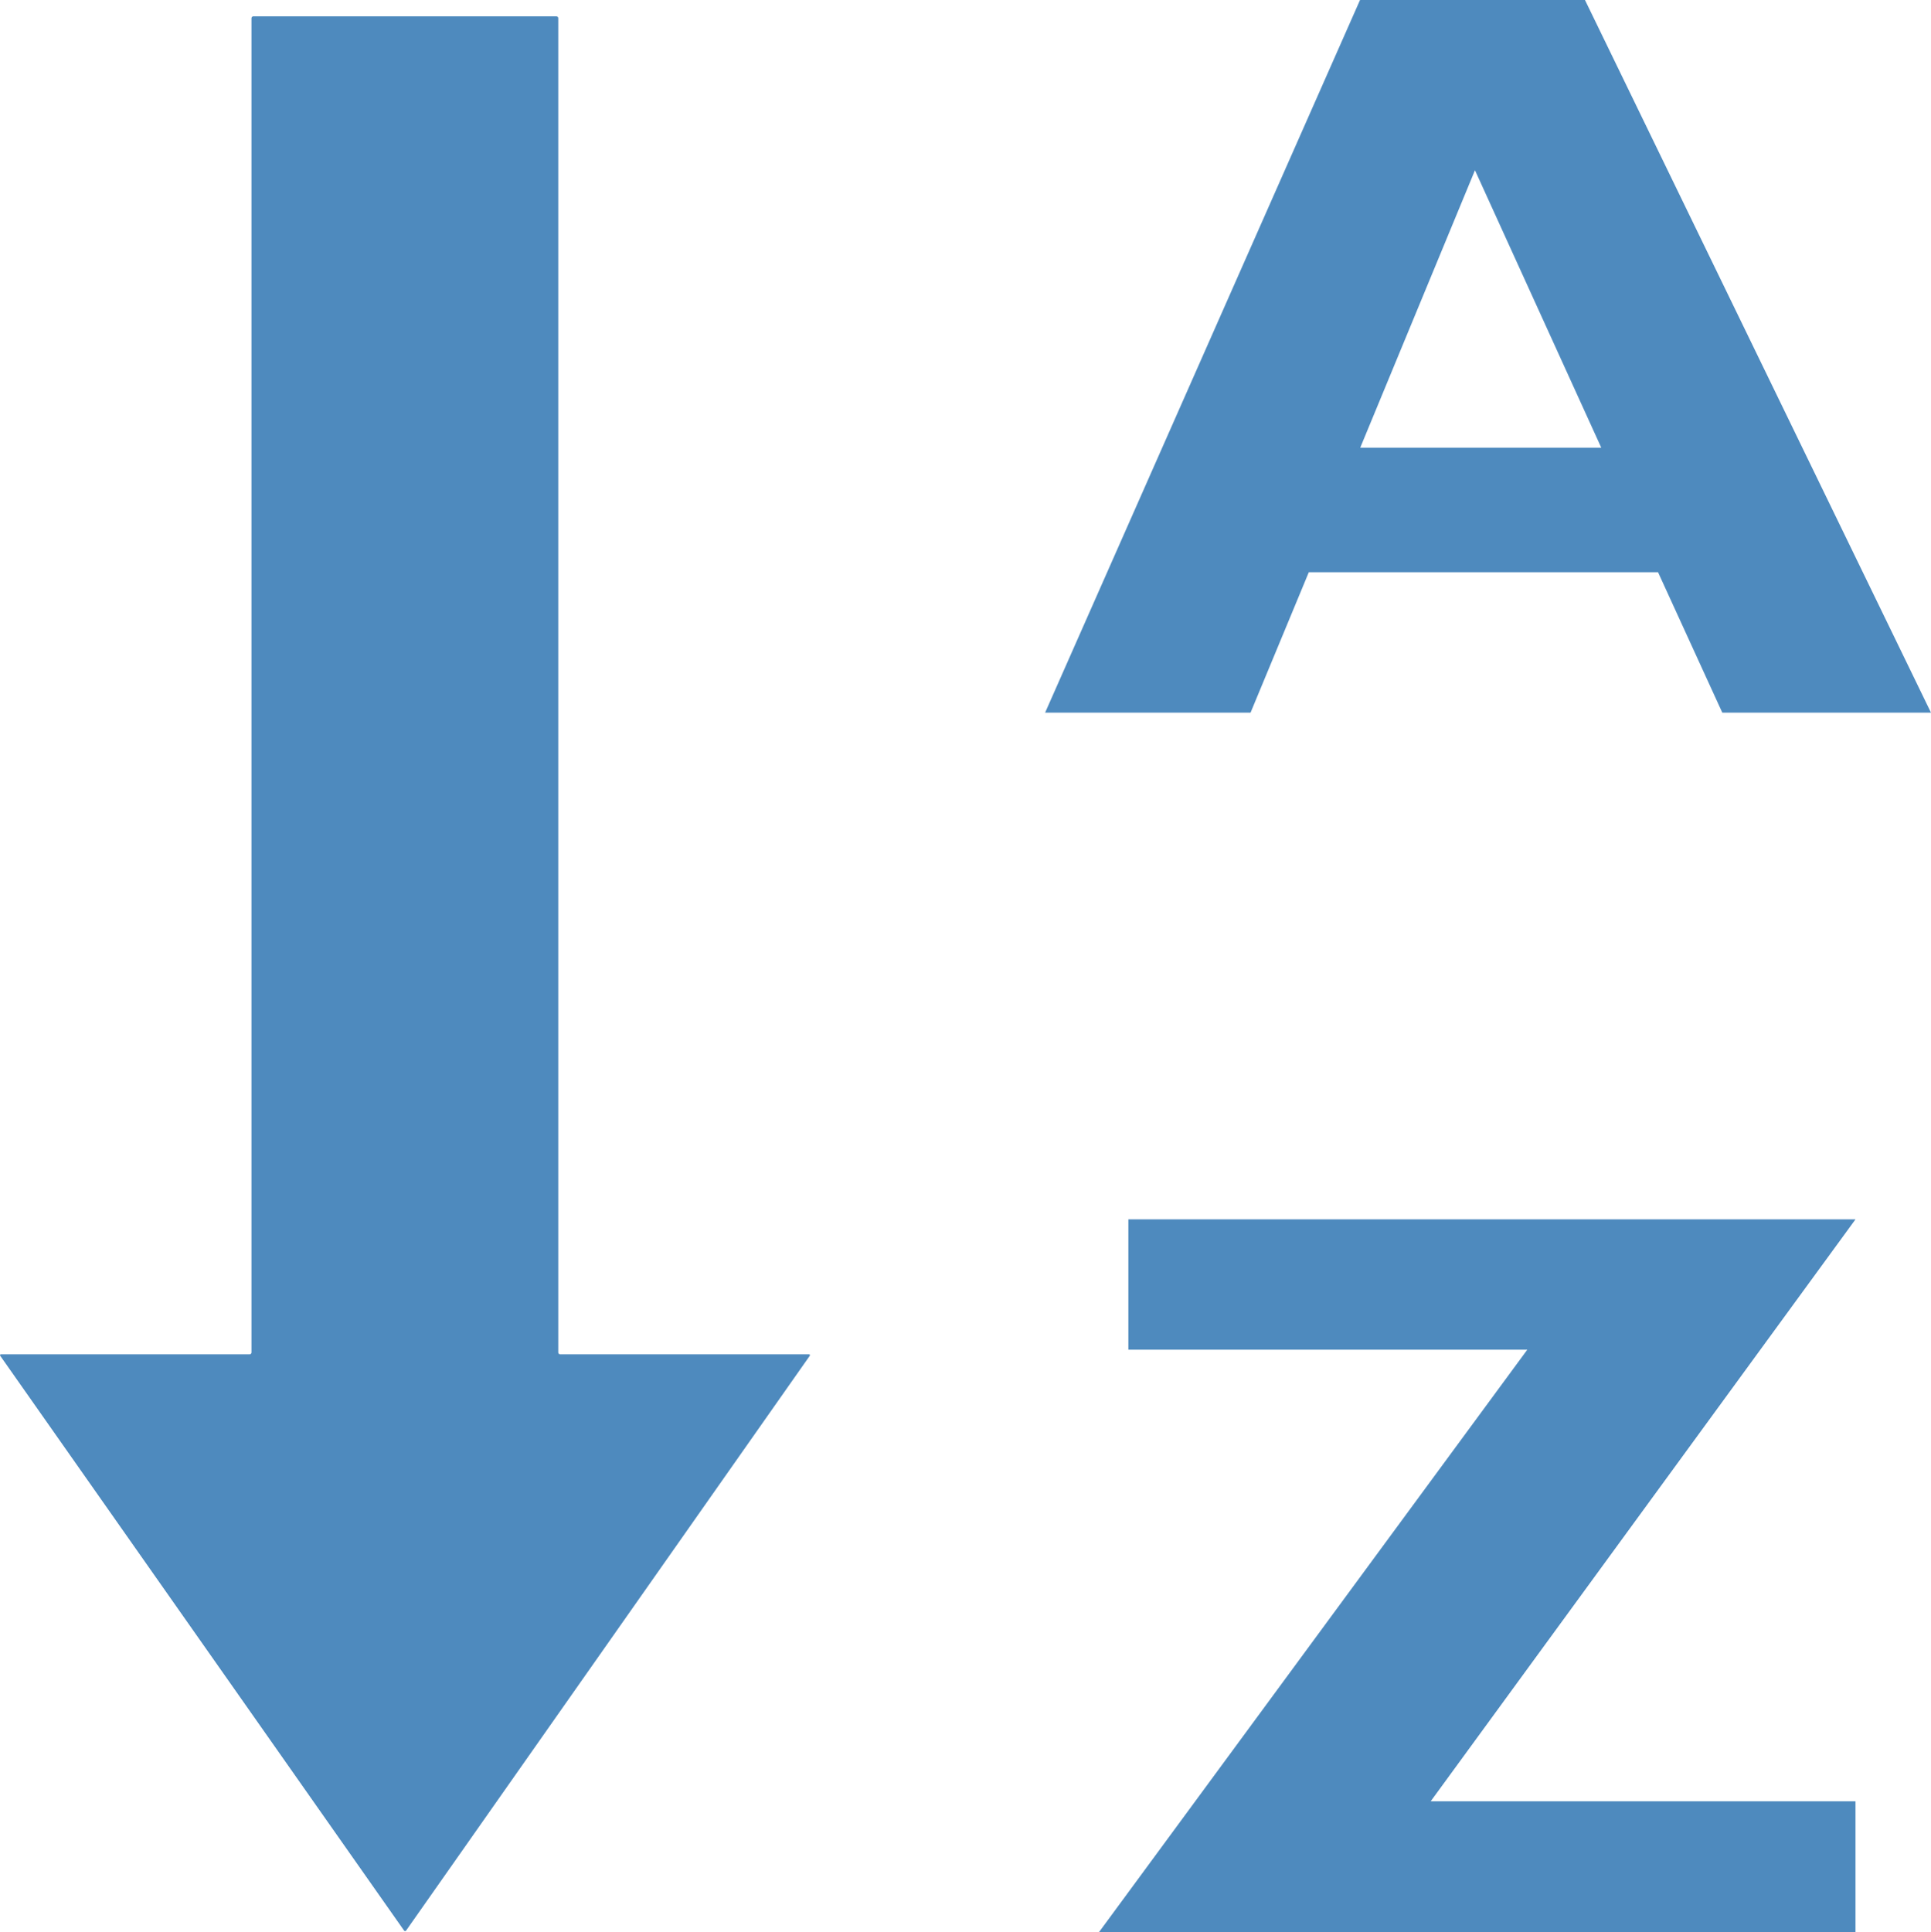 <svg xmlns="http://www.w3.org/2000/svg" width="255.895" height="256" viewBox="0 0 255.895 256"><g><path d="M74.23 179.455c-.138 0-.25-.112-.25-.25V2.41c0-.14-.112-.25-.25-.25H33.576c-.138 0-.25.11-.25.25v176.795c0 .138-.112.25-.25.25H.146c-.14 0-.187.092-.107.205l53.5 76.135c.078.113.207.113.286 0l53.476-76.135c.08-.113.03-.205-.106-.205H74.23z" fill="#4E8ABE"/><path d="M210.04 0l45.855 94.432H228.24l-8.518-18.613h-46.278l-7.722 18.612h-27.225L180.23 0h29.81zm2.158 59.318l-16.736-36.76-15.203 36.76h31.938z" fill="#4E8ABE"/><path d="M245.89 161.568l-56.297 77.113h56.296V256H145.65l56.746-77.158H149.53V161.57h96.36z" fill="#4E8ABE"/></g></svg>